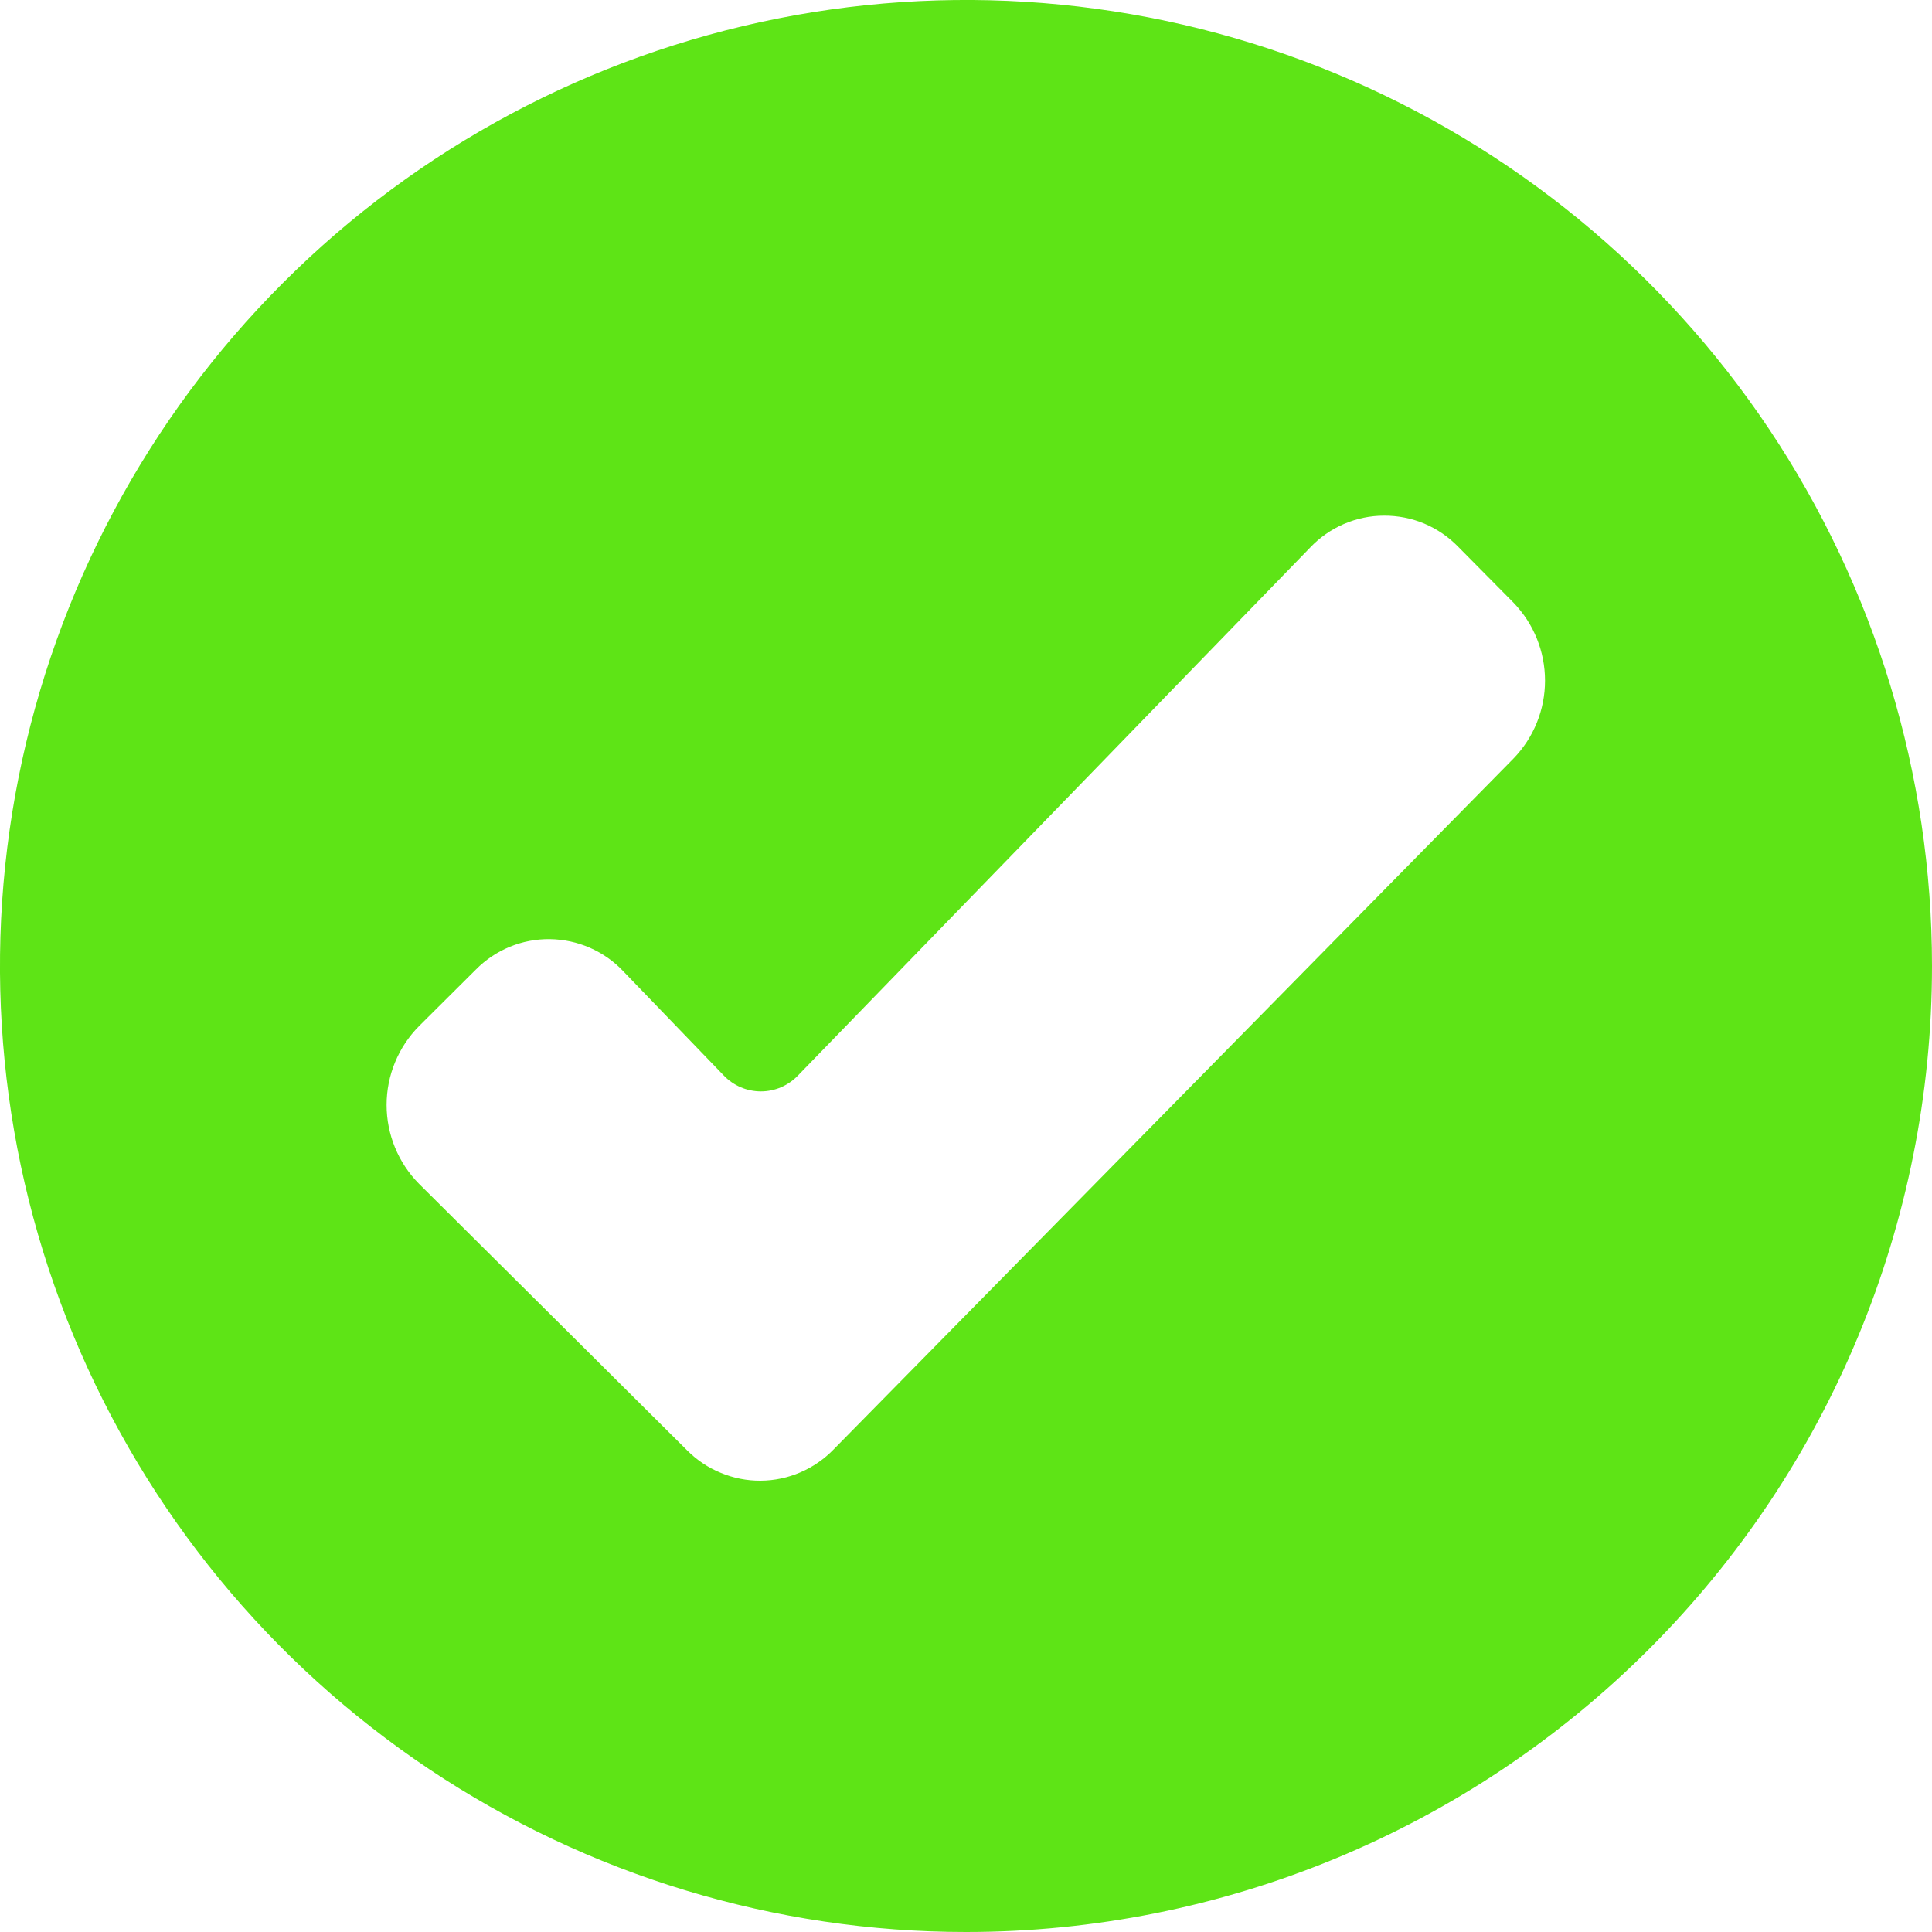 <svg width="20" height="20" viewBox="0 0 20 20" fill="none" xmlns="http://www.w3.org/2000/svg">
<path fill-rule="evenodd" clip-rule="evenodd" d="M10 20C8.022 20 6.089 19.413 4.444 18.315C2.8 17.216 1.518 15.654 0.761 13.827C0.004 12 -0.194 9.989 0.192 8.049C0.578 6.109 1.53 4.327 2.929 2.929C4.327 1.53 6.109 0.578 8.049 0.192C9.989 -0.194 12 0.004 13.827 0.761C15.654 1.518 17.216 2.8 18.315 4.444C19.413 6.089 20 8.022 20 10C20 12.652 18.946 15.196 17.071 17.071C15.196 18.946 12.652 20 10 20ZM4.338 12.255C4.123 12.038 4.002 11.744 4.002 11.438C4.002 11.133 4.123 10.839 4.338 10.622L4.927 10.036C5.027 9.935 5.146 9.855 5.278 9.801C5.409 9.747 5.55 9.72 5.693 9.722C5.835 9.724 5.975 9.754 6.106 9.811C6.236 9.868 6.354 9.95 6.451 10.053L7.491 11.132C7.541 11.185 7.601 11.226 7.667 11.255C7.733 11.283 7.804 11.298 7.877 11.298C7.949 11.298 8.02 11.283 8.086 11.255C8.152 11.226 8.212 11.185 8.262 11.132L13.562 5.669C13.66 5.565 13.779 5.482 13.91 5.425C14.042 5.368 14.183 5.338 14.326 5.338C14.47 5.337 14.612 5.365 14.744 5.42C14.876 5.476 14.995 5.557 15.095 5.66L15.667 6.238C15.877 6.455 15.994 6.744 15.994 7.046C15.994 7.347 15.877 7.637 15.667 7.853L8.63 15.004C8.532 15.105 8.415 15.186 8.285 15.242C8.155 15.298 8.015 15.327 7.874 15.328C7.732 15.329 7.592 15.301 7.462 15.247C7.331 15.194 7.213 15.114 7.113 15.014L4.338 12.255Z" fill="#5EE416"/>
</svg>
